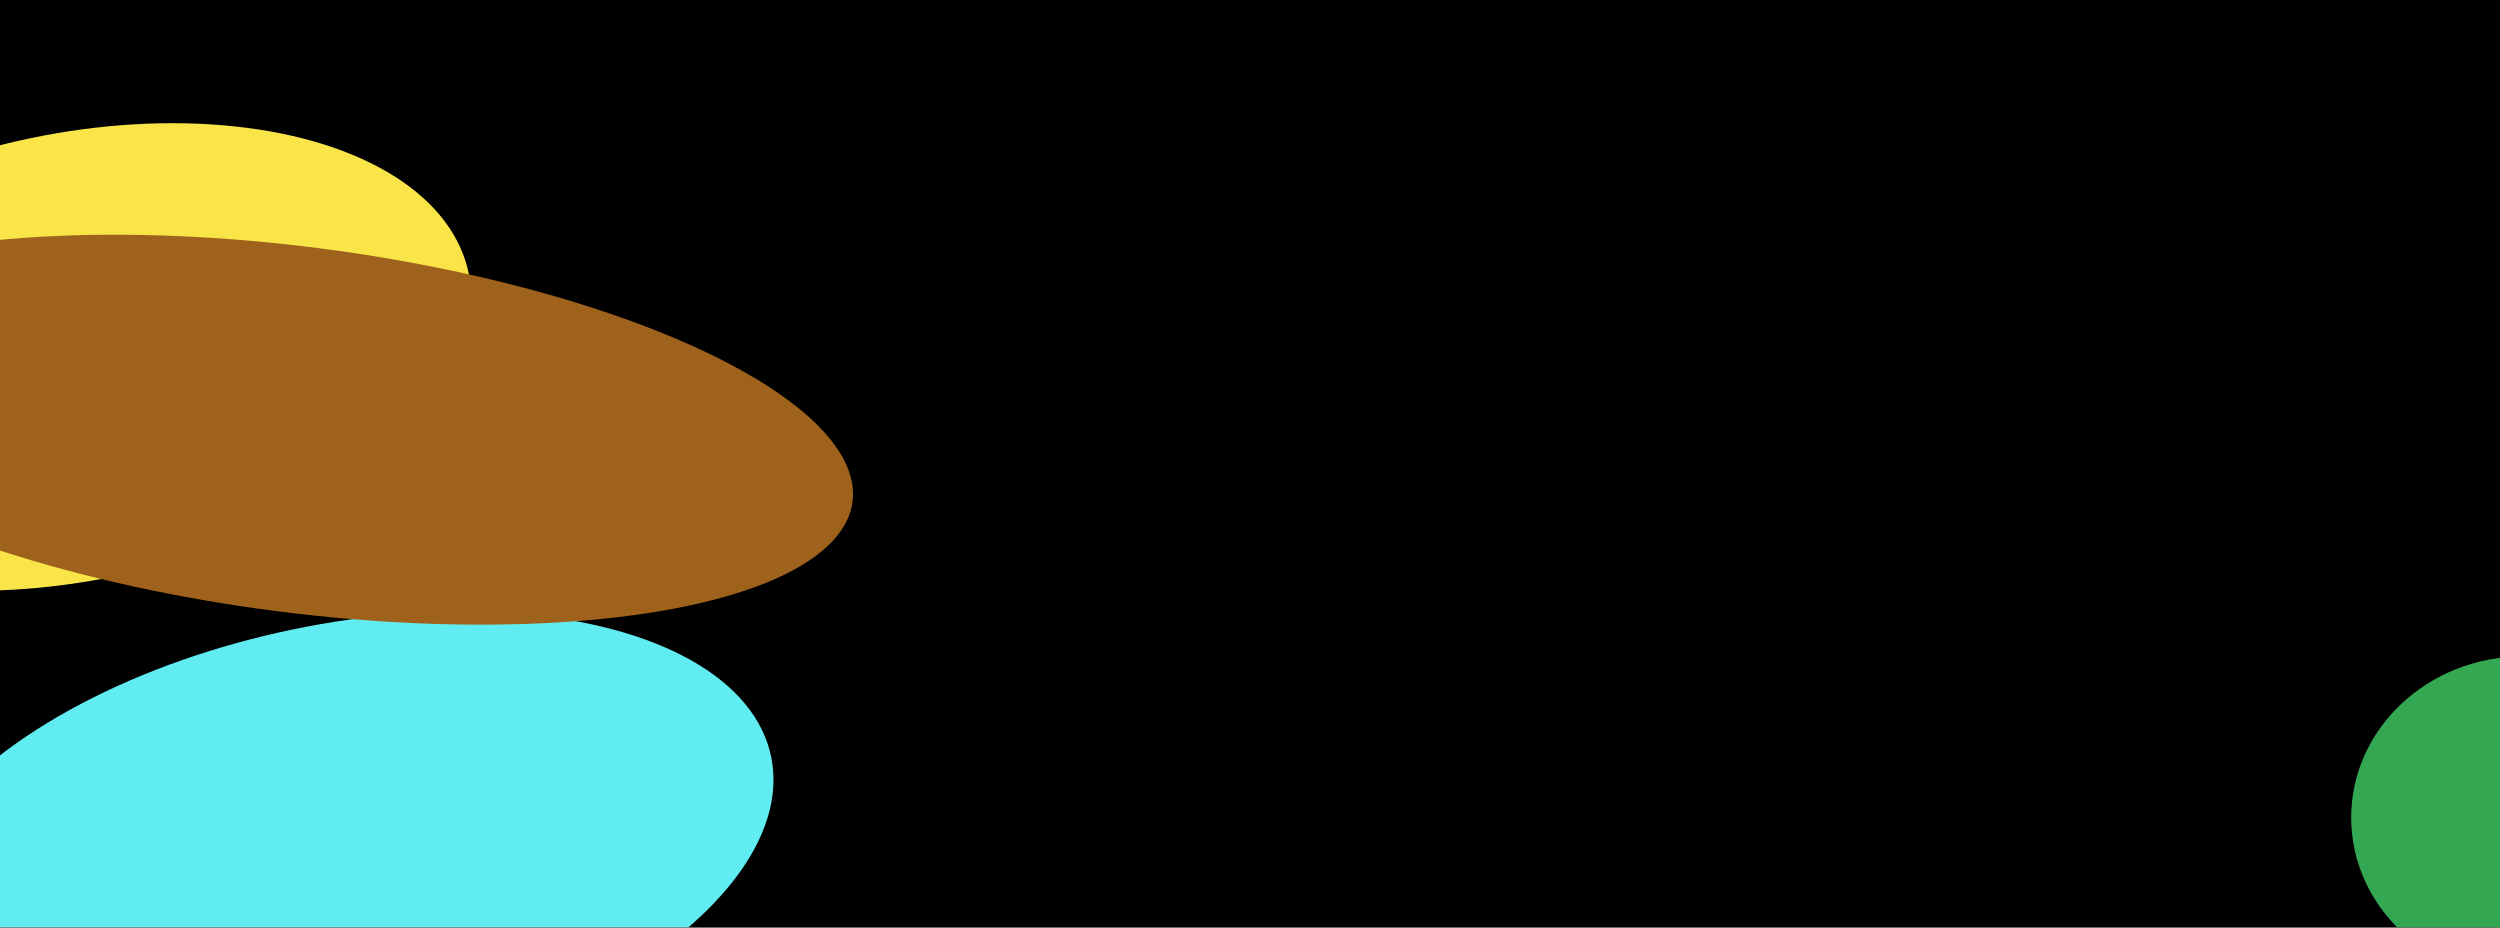 <svg width="1512" height="561" viewBox="0 0 1512 561" fill="none" xmlns="http://www.w3.org/2000/svg">
<g clip-path="url(#clip0_552_1913)">
<rect width="1512" height="561" fill="white"/>
<rect width="1728" height="1026" fill="black"/>
<g filter="url(#filter0_f_552_1913)">
<ellipse cx="1526" cy="494.5" rx="104" ry="97.5" fill="#34A853"/>
</g>
<g filter="url(#filter1_f_552_1913)">
<ellipse cx="1469" cy="658.5" rx="104" ry="97.5" fill="#6C5AC2"/>
</g>
<g filter="url(#filter2_f_552_1913)">
<ellipse cx="269.225" cy="134.867" rx="269.225" ry="134.867" transform="matrix(0.979 -0.203 0.191 0.982 -86.353 435.311)" fill="#61EEF3"/>
</g>
<g filter="url(#filter3_f_552_1913)">
<ellipse cx="244.096" cy="134.867" rx="244.096" ry="134.867" transform="matrix(0.979 -0.203 0.191 0.982 -220 133.027)" fill="#FBE749"/>
</g>
<g filter="url(#filter4_f_552_1913)">
<ellipse cx="338.217" cy="110.459" rx="338.217" ry="110.459" transform="matrix(0.992 0.128 -0.121 0.993 -142.026 106.894)" fill="#9F631D"/>
</g>
<g filter="url(#filter5_b_552_1913)">
<rect width="1512" height="1026" fill="black" fill-opacity="0.01"/>
</g>
</g>
<defs>
<filter id="filter0_f_552_1913" x="1279" y="254" width="494" height="481" filterUnits="userSpaceOnUse" color-interpolation-filters="sRGB">
<feFlood flood-opacity="0" result="BackgroundImageFix"/>
<feBlend mode="normal" in="SourceGraphic" in2="BackgroundImageFix" result="shape"/>
<feGaussianBlur stdDeviation="71.5" result="effect1_foregroundBlur_552_1913"/>
</filter>
<filter id="filter1_f_552_1913" x="1215" y="411" width="508" height="495" filterUnits="userSpaceOnUse" color-interpolation-filters="sRGB">
<feFlood flood-opacity="0" result="BackgroundImageFix"/>
<feBlend mode="normal" in="SourceGraphic" in2="BackgroundImageFix" result="shape"/>
<feGaussianBlur stdDeviation="75" result="effect1_foregroundBlur_552_1913"/>
</filter>
<filter id="filter2_f_552_1913" x="-282.83" y="148.84" width="971.813" height="728.472" filterUnits="userSpaceOnUse" color-interpolation-filters="sRGB">
<feFlood flood-opacity="0" result="BackgroundImageFix"/>
<feBlend mode="normal" in="SourceGraphic" in2="BackgroundImageFix" result="shape"/>
<feGaussianBlur stdDeviation="110.5" result="effect1_foregroundBlur_552_1913"/>
</filter>
<filter id="filter3_f_552_1913" x="-416.607" y="-146.481" width="922.861" height="724.743" filterUnits="userSpaceOnUse" color-interpolation-filters="sRGB">
<feFlood flood-opacity="0" result="BackgroundImageFix"/>
<feBlend mode="normal" in="SourceGraphic" in2="BackgroundImageFix" result="shape"/>
<feGaussianBlur stdDeviation="110.5" result="effect1_foregroundBlur_552_1913"/>
</filter>
<filter id="filter4_f_552_1913" x="-432.623" y="-135.062" width="1225.4" height="789.866" filterUnits="userSpaceOnUse" color-interpolation-filters="sRGB">
<feFlood flood-opacity="0" result="BackgroundImageFix"/>
<feBlend mode="normal" in="SourceGraphic" in2="BackgroundImageFix" result="shape"/>
<feGaussianBlur stdDeviation="138.5" result="effect1_foregroundBlur_552_1913"/>
</filter>
<filter id="filter5_b_552_1913" x="-160" y="-160" width="1832" height="1346" filterUnits="userSpaceOnUse" color-interpolation-filters="sRGB">
<feFlood flood-opacity="0" result="BackgroundImageFix"/>
<feGaussianBlur in="BackgroundImageFix" stdDeviation="80"/>
<feComposite in2="SourceAlpha" operator="in" result="effect1_backgroundBlur_552_1913"/>
<feBlend mode="normal" in="SourceGraphic" in2="effect1_backgroundBlur_552_1913" result="shape"/>
</filter>
<clipPath id="clip0_552_1913">
<rect width="1512" height="561" fill="white"/>
</clipPath>
</defs>
</svg>
